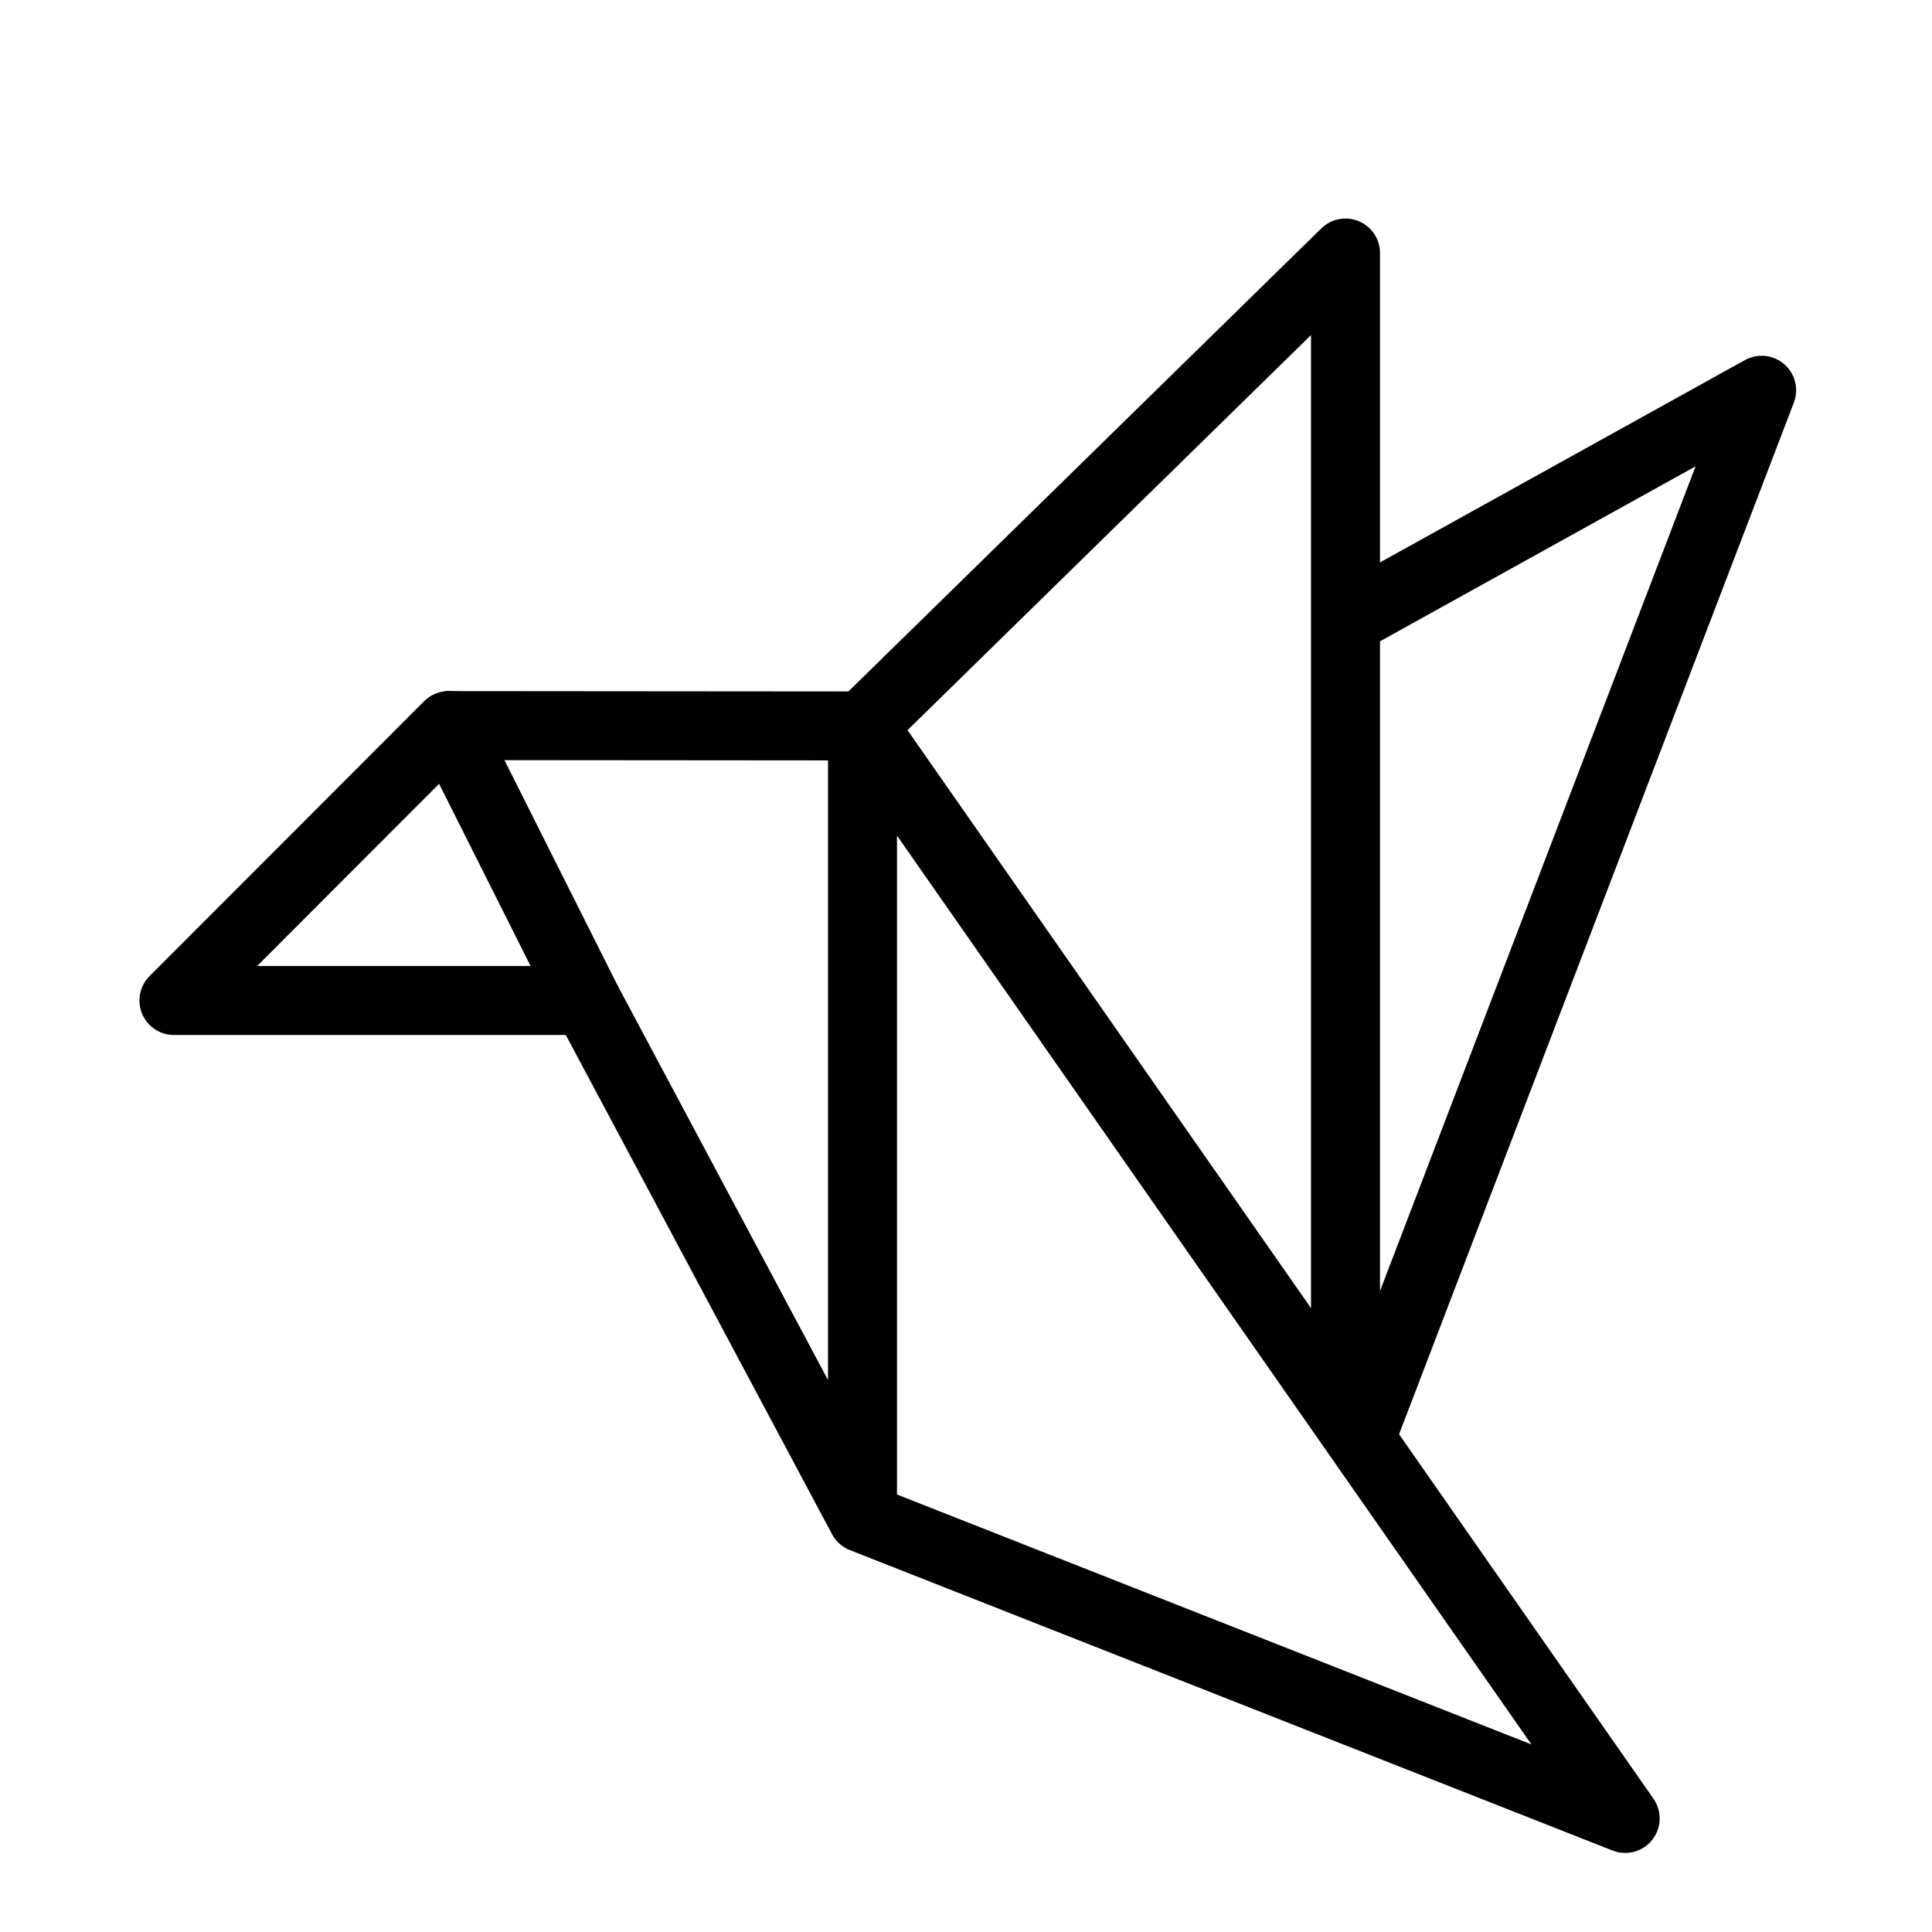 
<svg version="1.1" id="Layer_1" xmlns="http://www.w3.org/2000/svg" xmlns:xlink="http://www.w3.org/1999/xlink" x="0px" y="0px"
   width="28px" height="28px" viewBox="0 0 28 28" enable-background="new 0 0 28 28" xml:space="preserve">
<g>
  <polygon fill="none" stroke="#010101" stroke-linejoin="round" stroke-miterlimit="10" points="6.5,10.516 2.521,14.5 8.5,14.5   
    "/>
  <polyline fill="none" stroke="#010101" stroke-linejoin="round" stroke-miterlimit="10" points="8.5,14.5 12.5,22 23.553,26.354 
    12.5,10.521 12.5,22   "/>
  
    <line fill="none" stroke="#010101" stroke-linejoin="round" stroke-miterlimit="10" x1="12.5" y1="10.521" x2="6.453" y2="10.516"/>
  <polyline fill="none" stroke="#010101" stroke-linejoin="round" stroke-miterlimit="10" points="12.5,10.521 19.5,3.667 
    19.5,20.549   "/>
  <polyline fill="none" stroke="#010101" stroke-linejoin="round" stroke-miterlimit="10" points="19.5,9 25.531,5.656 
    19.719,20.844   "/>
</g>
</svg>
